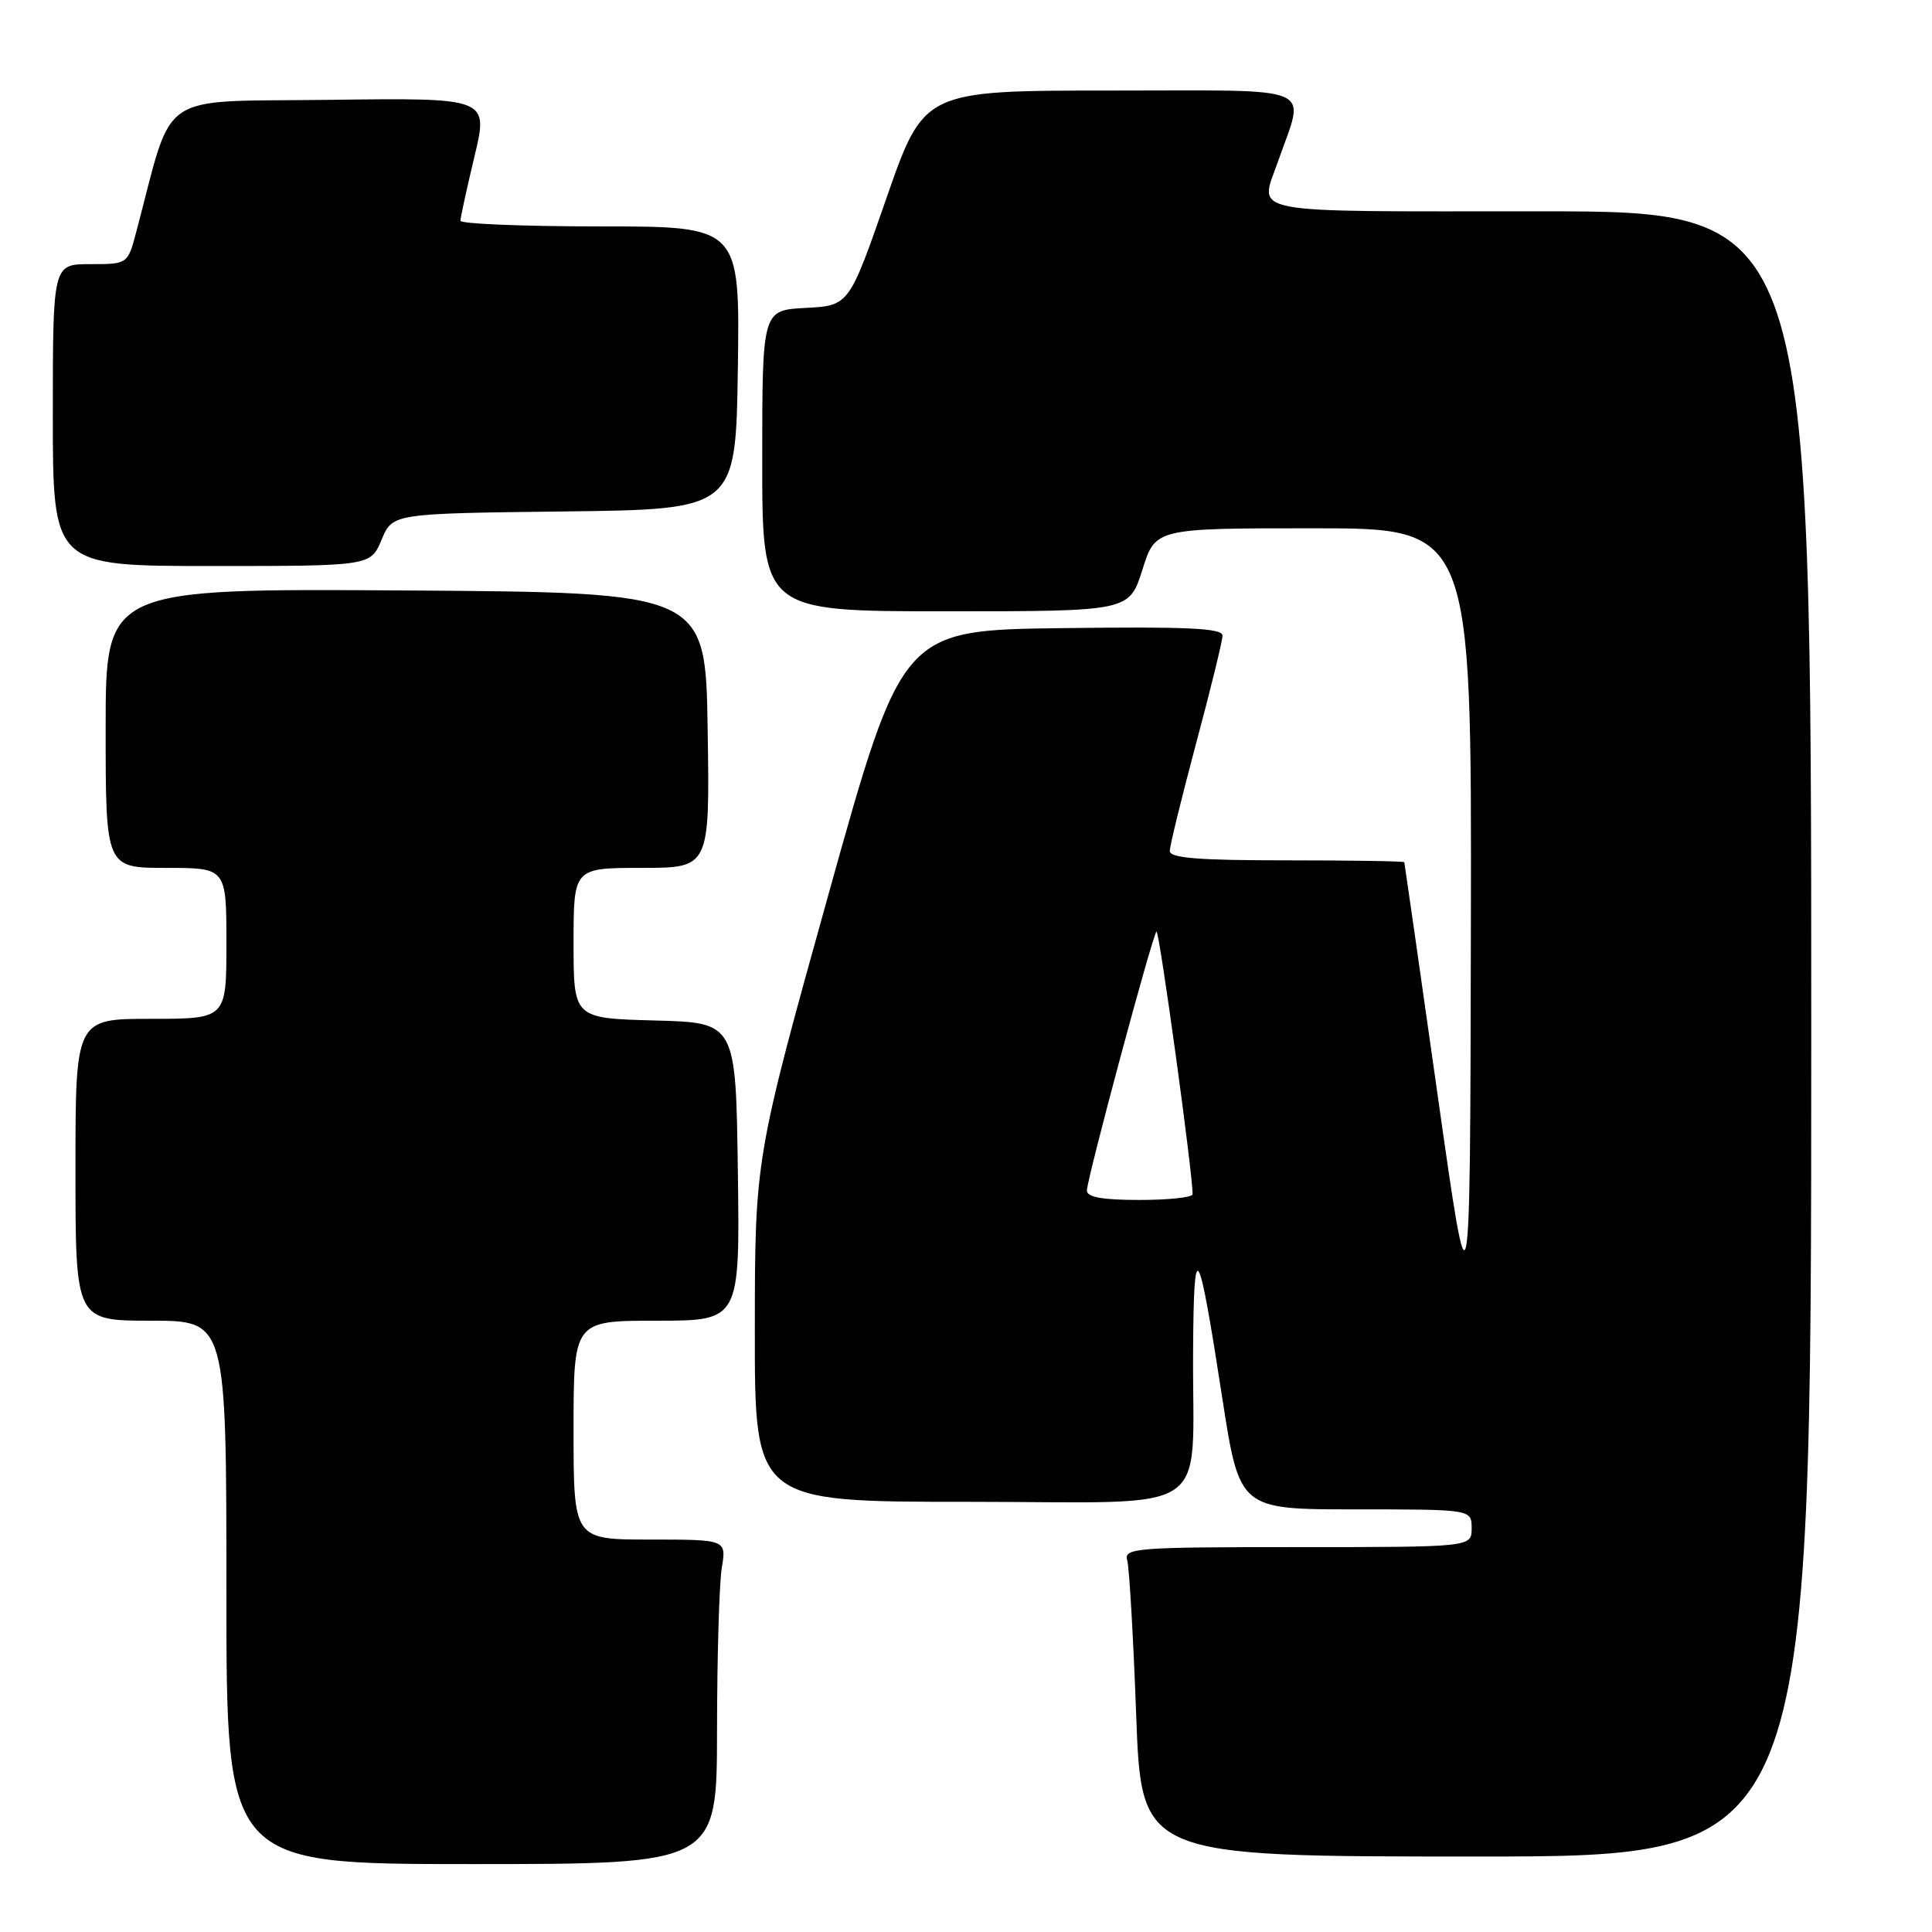 <?xml version="1.0" encoding="UTF-8" standalone="no"?>
<!DOCTYPE svg PUBLIC "-//W3C//DTD SVG 1.1//EN" "http://www.w3.org/Graphics/SVG/1.1/DTD/svg11.dtd" >
<svg xmlns="http://www.w3.org/2000/svg" xmlns:xlink="http://www.w3.org/1999/xlink" version="1.1" viewBox="0 0 256 256">
 <g >
 <path fill="currentColor"
d=" M 95.01 229.25 C 95.02 219.49 95.30 209.81 95.64 207.75 C 96.26 204.00 96.26 204.00 86.13 204.00 C 76.00 204.00 76.00 204.00 76.00 189.50 C 76.00 175.00 76.00 175.00 87.02 175.00 C 98.04 175.00 98.04 175.00 97.77 155.25 C 97.50 135.50 97.50 135.50 86.75 135.22 C 76.00 134.93 76.00 134.93 76.00 124.97 C 76.00 115.00 76.00 115.00 85.02 115.00 C 94.05 115.00 94.05 115.00 93.77 96.75 C 93.50 78.50 93.50 78.50 53.75 78.24 C 14.00 77.98 14.00 77.98 14.00 96.49 C 14.00 115.00 14.00 115.00 22.00 115.00 C 30.00 115.00 30.00 115.00 30.00 125.00 C 30.00 135.00 30.00 135.00 20.00 135.00 C 10.00 135.00 10.00 135.00 10.00 155.00 C 10.00 175.00 10.00 175.00 20.00 175.00 C 30.00 175.00 30.00 175.00 30.00 211.00 C 30.00 247.00 30.00 247.00 62.50 247.00 C 95.00 247.00 95.00 247.00 95.01 229.25 Z  M 240.00 137.00 C 240.00 28.00 240.00 28.00 204.00 28.00 C 164.27 28.00 166.87 28.50 169.35 21.38 C 172.93 11.08 175.11 12.00 147.23 12.00 C 122.42 12.00 122.42 12.00 117.46 26.25 C 112.50 40.50 112.50 40.50 106.75 40.80 C 101.00 41.10 101.00 41.10 101.00 61.05 C 101.00 81.00 101.00 81.00 125.32 81.00 C 149.63 81.00 149.63 81.00 151.37 75.50 C 153.10 70.00 153.10 70.00 174.05 70.00 C 195.00 70.00 195.00 70.00 194.90 122.75 C 194.80 175.50 194.80 175.50 190.48 145.00 C 188.10 128.22 186.12 114.39 186.08 114.25 C 186.03 114.11 179.03 114.00 170.50 114.00 C 158.76 114.00 155.00 113.70 155.00 112.75 C 155.01 112.06 156.58 105.65 158.49 98.50 C 160.41 91.35 161.98 84.93 161.99 84.23 C 162.00 83.23 157.41 83.02 140.77 83.23 C 119.54 83.50 119.54 83.50 109.78 118.50 C 100.03 153.50 100.03 153.50 100.02 176.25 C 100.00 199.00 100.00 199.00 128.38 199.00 C 161.42 199.00 157.95 201.32 158.09 179.12 C 158.18 163.52 158.74 164.41 161.96 185.25 C 164.24 200.00 164.24 200.00 179.62 200.00 C 195.00 200.00 195.00 200.00 195.00 202.50 C 195.00 205.00 195.00 205.00 171.93 205.00 C 150.44 205.00 148.90 205.12 149.36 206.75 C 149.64 207.71 150.17 216.94 150.55 227.25 C 151.24 246.00 151.24 246.00 195.62 246.00 C 240.00 246.00 240.00 246.00 240.00 137.00 Z  M 50.56 71.52 C 52.01 68.04 52.01 68.04 74.76 67.77 C 97.50 67.50 97.50 67.50 97.77 48.75 C 98.04 30.00 98.04 30.00 79.52 30.00 C 69.33 30.00 61.00 29.66 61.01 29.25 C 61.01 28.84 61.85 25.00 62.87 20.73 C 64.73 12.96 64.73 12.96 43.72 13.23 C 20.42 13.53 23.11 11.70 18.05 30.75 C 16.92 35.00 16.92 35.00 11.96 35.00 C 7.00 35.00 7.00 35.00 7.00 55.00 C 7.00 75.00 7.00 75.00 28.05 75.00 C 49.10 75.00 49.10 75.00 50.56 71.52 Z  M 144.02 157.75 C 144.05 156.11 152.68 123.99 153.24 123.43 C 153.59 123.07 158.10 155.86 158.02 158.25 C 158.01 158.66 154.85 159.00 151.00 159.00 C 146.05 159.00 144.01 158.63 144.02 157.75 Z "/>
</g>
</svg>